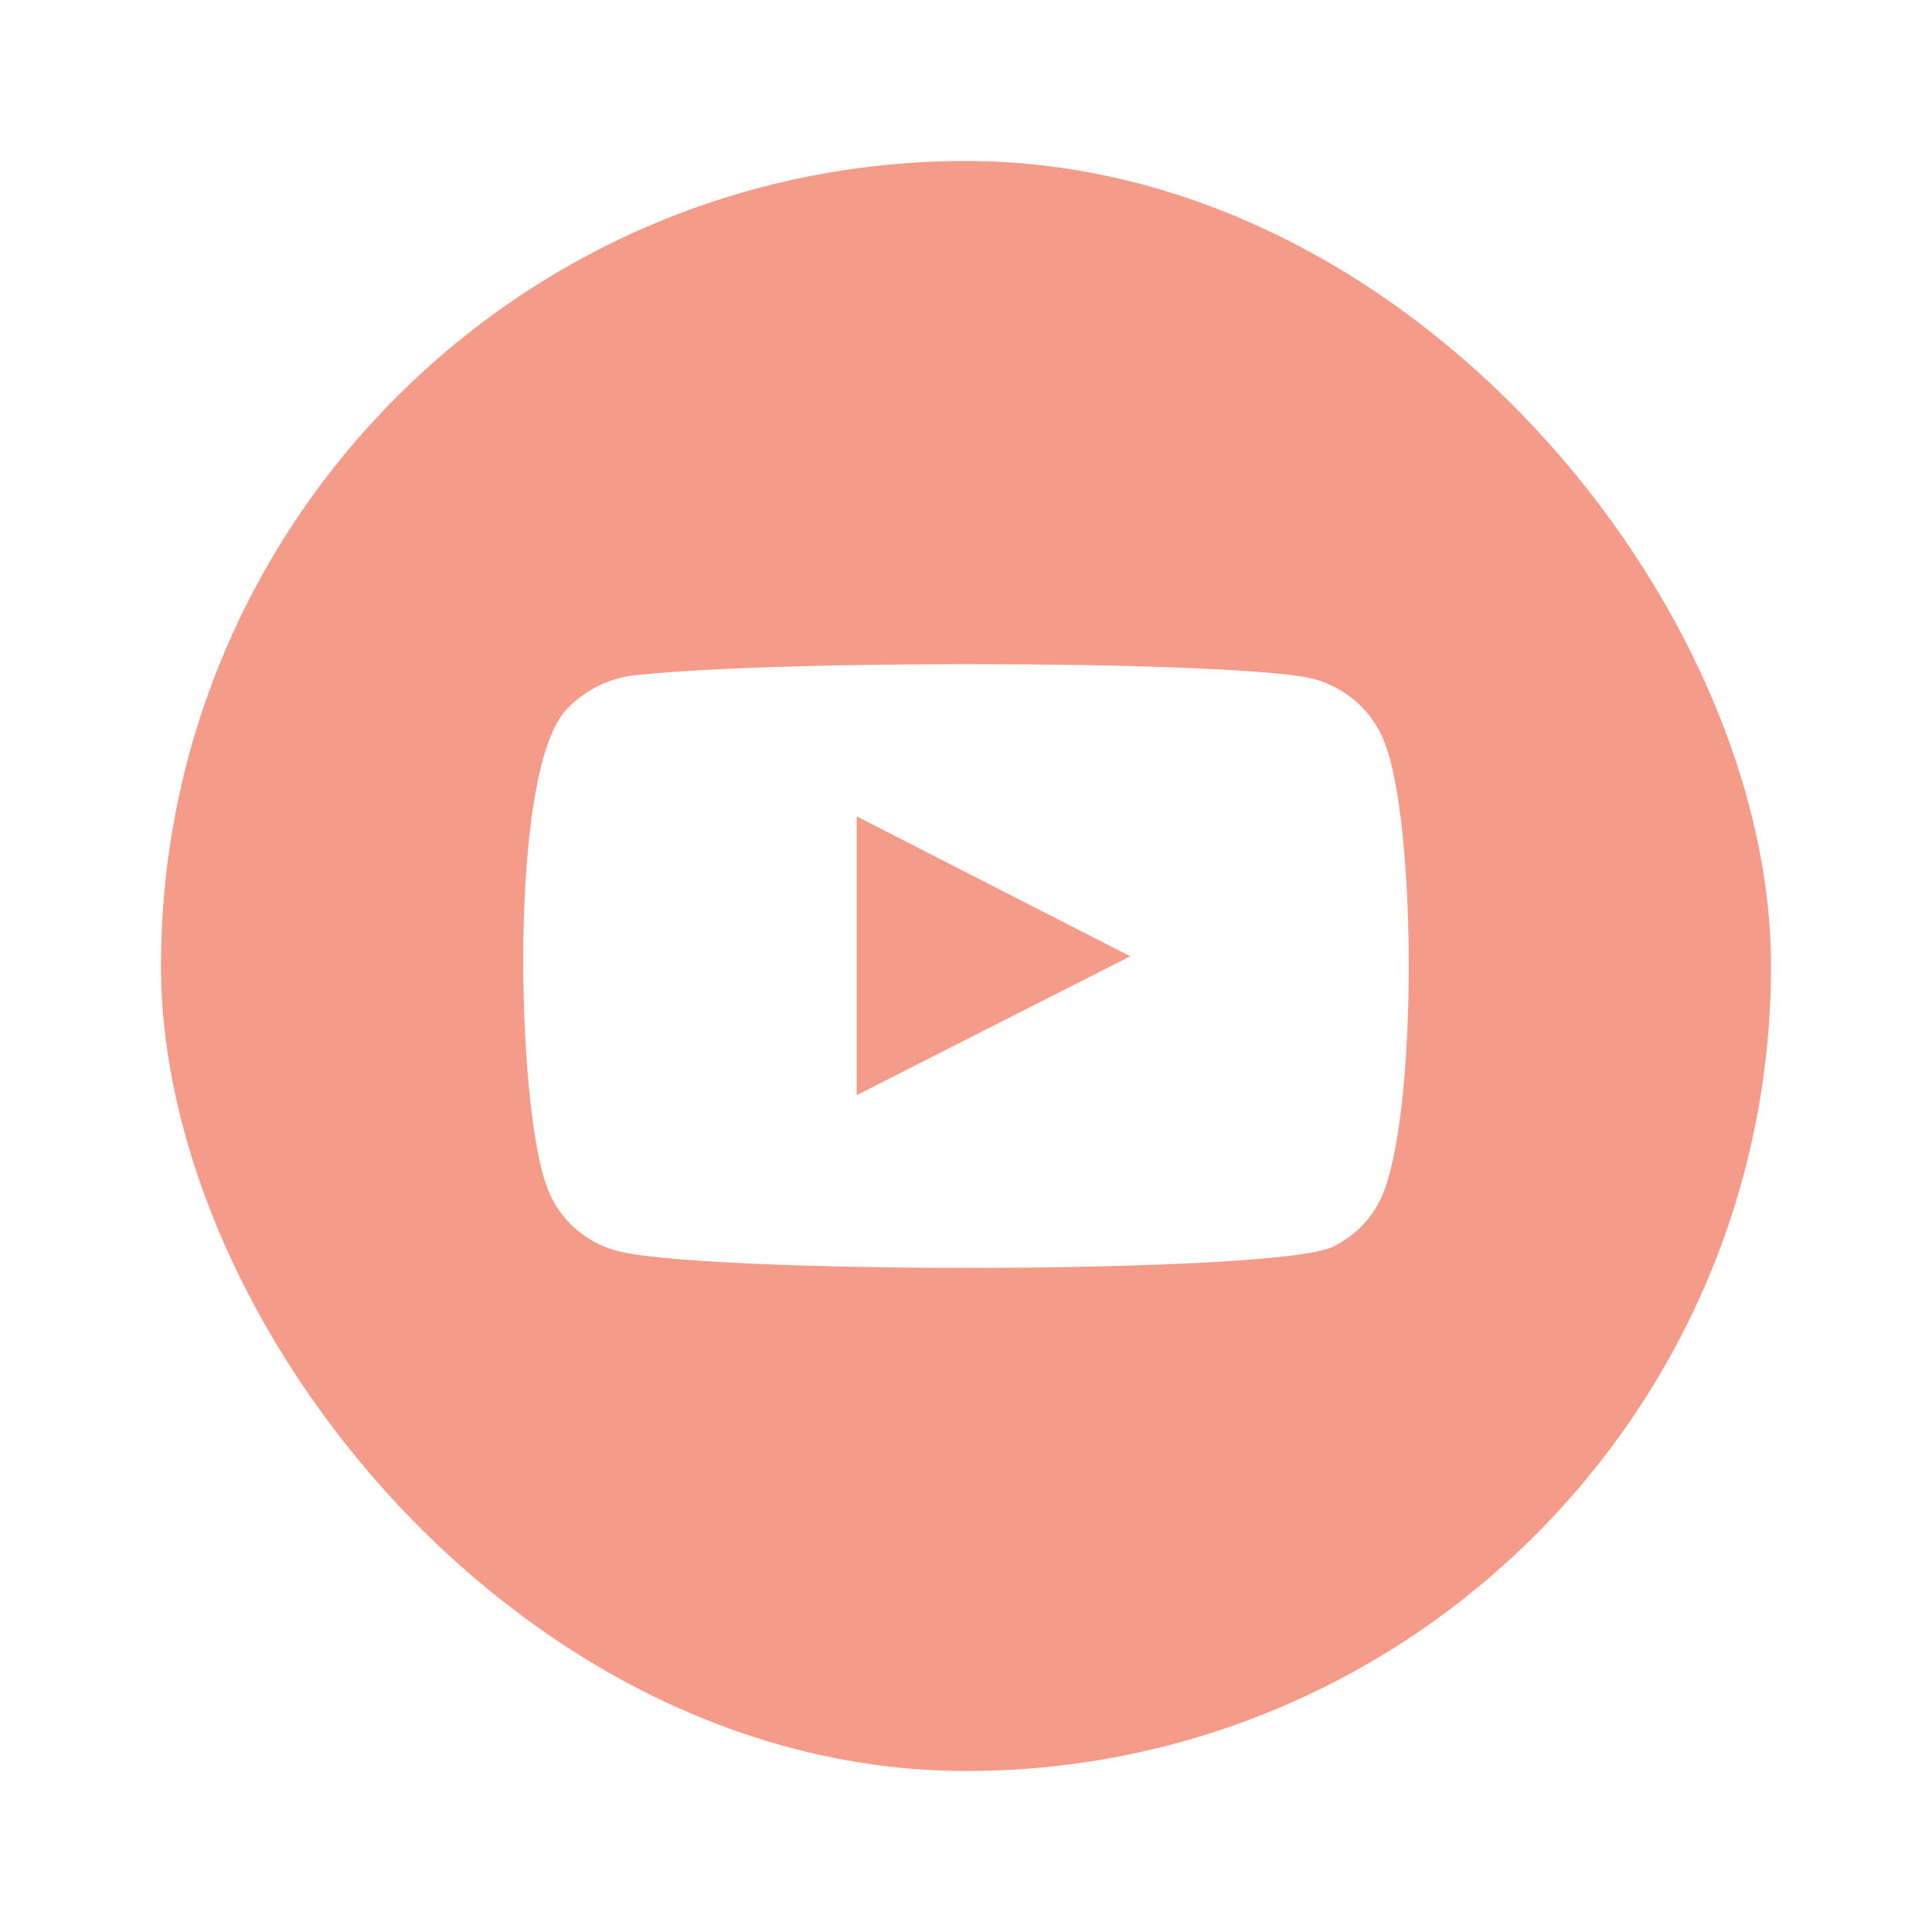 <svg width="48" height="48" viewBox="0 0 48 48" fill="none" xmlns="http://www.w3.org/2000/svg">
<g filter="url(#filter0_d_130_4263)">
<rect x="4" width="40" height="40" rx="20" fill="#F49C89"/>
<path fill-rule="evenodd" clip-rule="evenodd" d="M15.262 27.057C14.87 26.941 14.512 26.734 14.219 26.455C13.926 26.175 13.705 25.831 13.577 25.451C12.843 23.487 12.625 15.287 14.039 13.668C14.51 13.141 15.174 12.817 15.888 12.766C19.68 12.368 31.398 12.421 32.743 12.899C33.122 13.018 33.468 13.22 33.755 13.489C34.042 13.758 34.263 14.087 34.401 14.451C35.203 16.481 35.231 23.859 34.293 25.809C34.044 26.317 33.627 26.729 33.11 26.977C31.697 27.667 17.138 27.654 15.262 27.057ZM21.284 23.209L28.081 19.759L21.284 16.282V23.209Z" fill="white"/>
</g>
<defs>
<filter id="filter0_d_130_4263" x="0" y="0" width="48" height="48" filterUnits="userSpaceOnUse" color-interpolation-filters="sRGB">
<feFlood flood-opacity="0" result="BackgroundImageFix"/>
<feColorMatrix in="SourceAlpha" type="matrix" values="0 0 0 0 0 0 0 0 0 0 0 0 0 0 0 0 0 0 127 0" result="hardAlpha"/>
<feOffset dy="4"/>
<feGaussianBlur stdDeviation="2"/>
<feComposite in2="hardAlpha" operator="out"/>
<feColorMatrix type="matrix" values="0 0 0 0 0 0 0 0 0 0 0 0 0 0 0 0 0 0 0.25 0"/>
<feBlend mode="normal" in2="BackgroundImageFix" result="effect1_dropShadow_130_4263"/>
<feBlend mode="normal" in="SourceGraphic" in2="effect1_dropShadow_130_4263" result="shape"/>
</filter>
</defs>
</svg>
